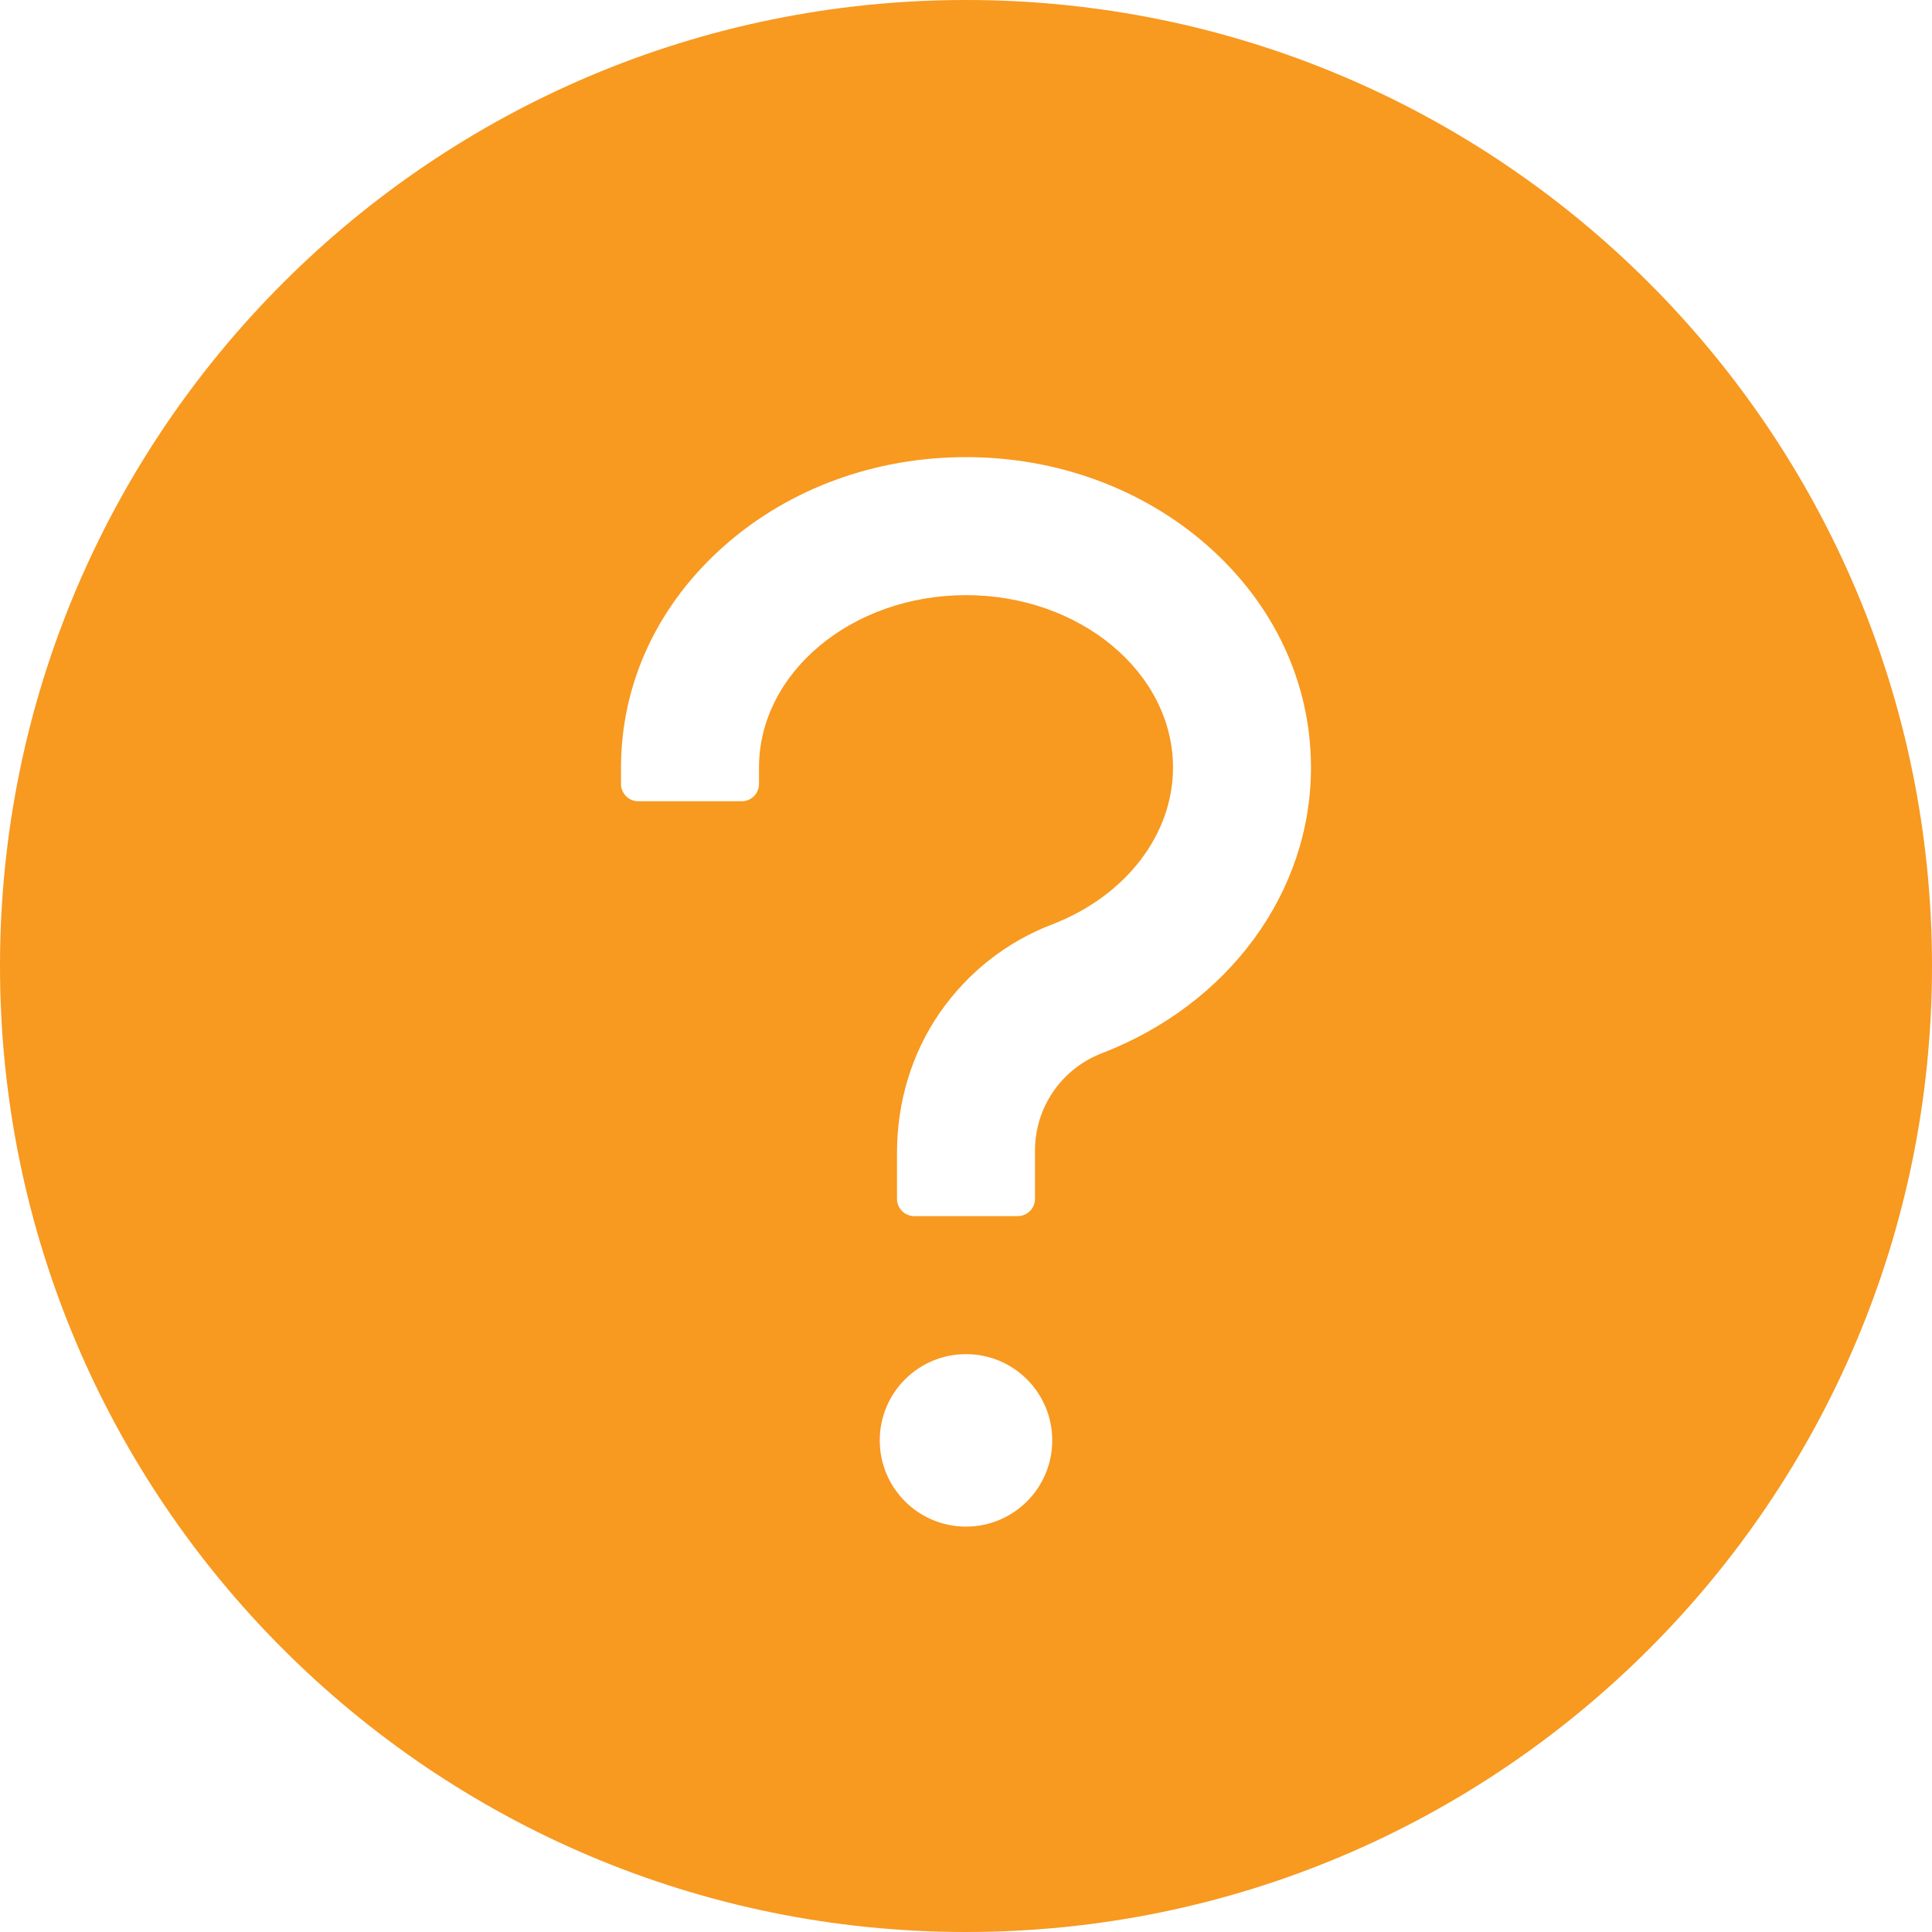 <svg xmlns="http://www.w3.org/2000/svg" width="69" height="69" fill="none" viewBox="0 0 69 69">
    <path fill="#F89920" d="M34.5 0C15.448 0 0 15.448 0 34.5S15.448 69 34.5 69 69 53.552 69 34.5 53.552 0 34.5 0zm0 54.522c-1.702 0-3.08-1.378-3.08-3.08 0-1.702 1.378-3.08 3.08-3.08 1.702 0 3.08 1.378 3.08 3.08 0 1.702-1.378 3.08-3.08 3.08zm4.844-16.903c-.697.27-1.298.742-1.722 1.358-.425.615-.654 1.344-.658 2.092v1.748c0 .339-.277.616-.616.616h-3.696c-.34 0-.616-.277-.616-.616v-1.656c0-1.779.516-3.534 1.532-4.998.994-1.432 2.38-2.525 4.012-3.15 2.619-1.008 4.313-3.203 4.313-5.598 0-3.396-3.32-6.16-7.393-6.16-4.074 0-7.393 2.764-7.393 6.16V28c0 .34-.277.616-.616.616h-3.696c-.34 0-.616-.277-.616-.616v-.585c0-3.026 1.324-5.852 3.727-7.955 2.31-2.025 5.36-3.134 8.594-3.134 3.234 0 6.284 1.116 8.594 3.134 2.403 2.102 3.727 4.929 3.727 7.955 0 4.451-2.934 8.456-7.477 10.204z"/>
</svg>
